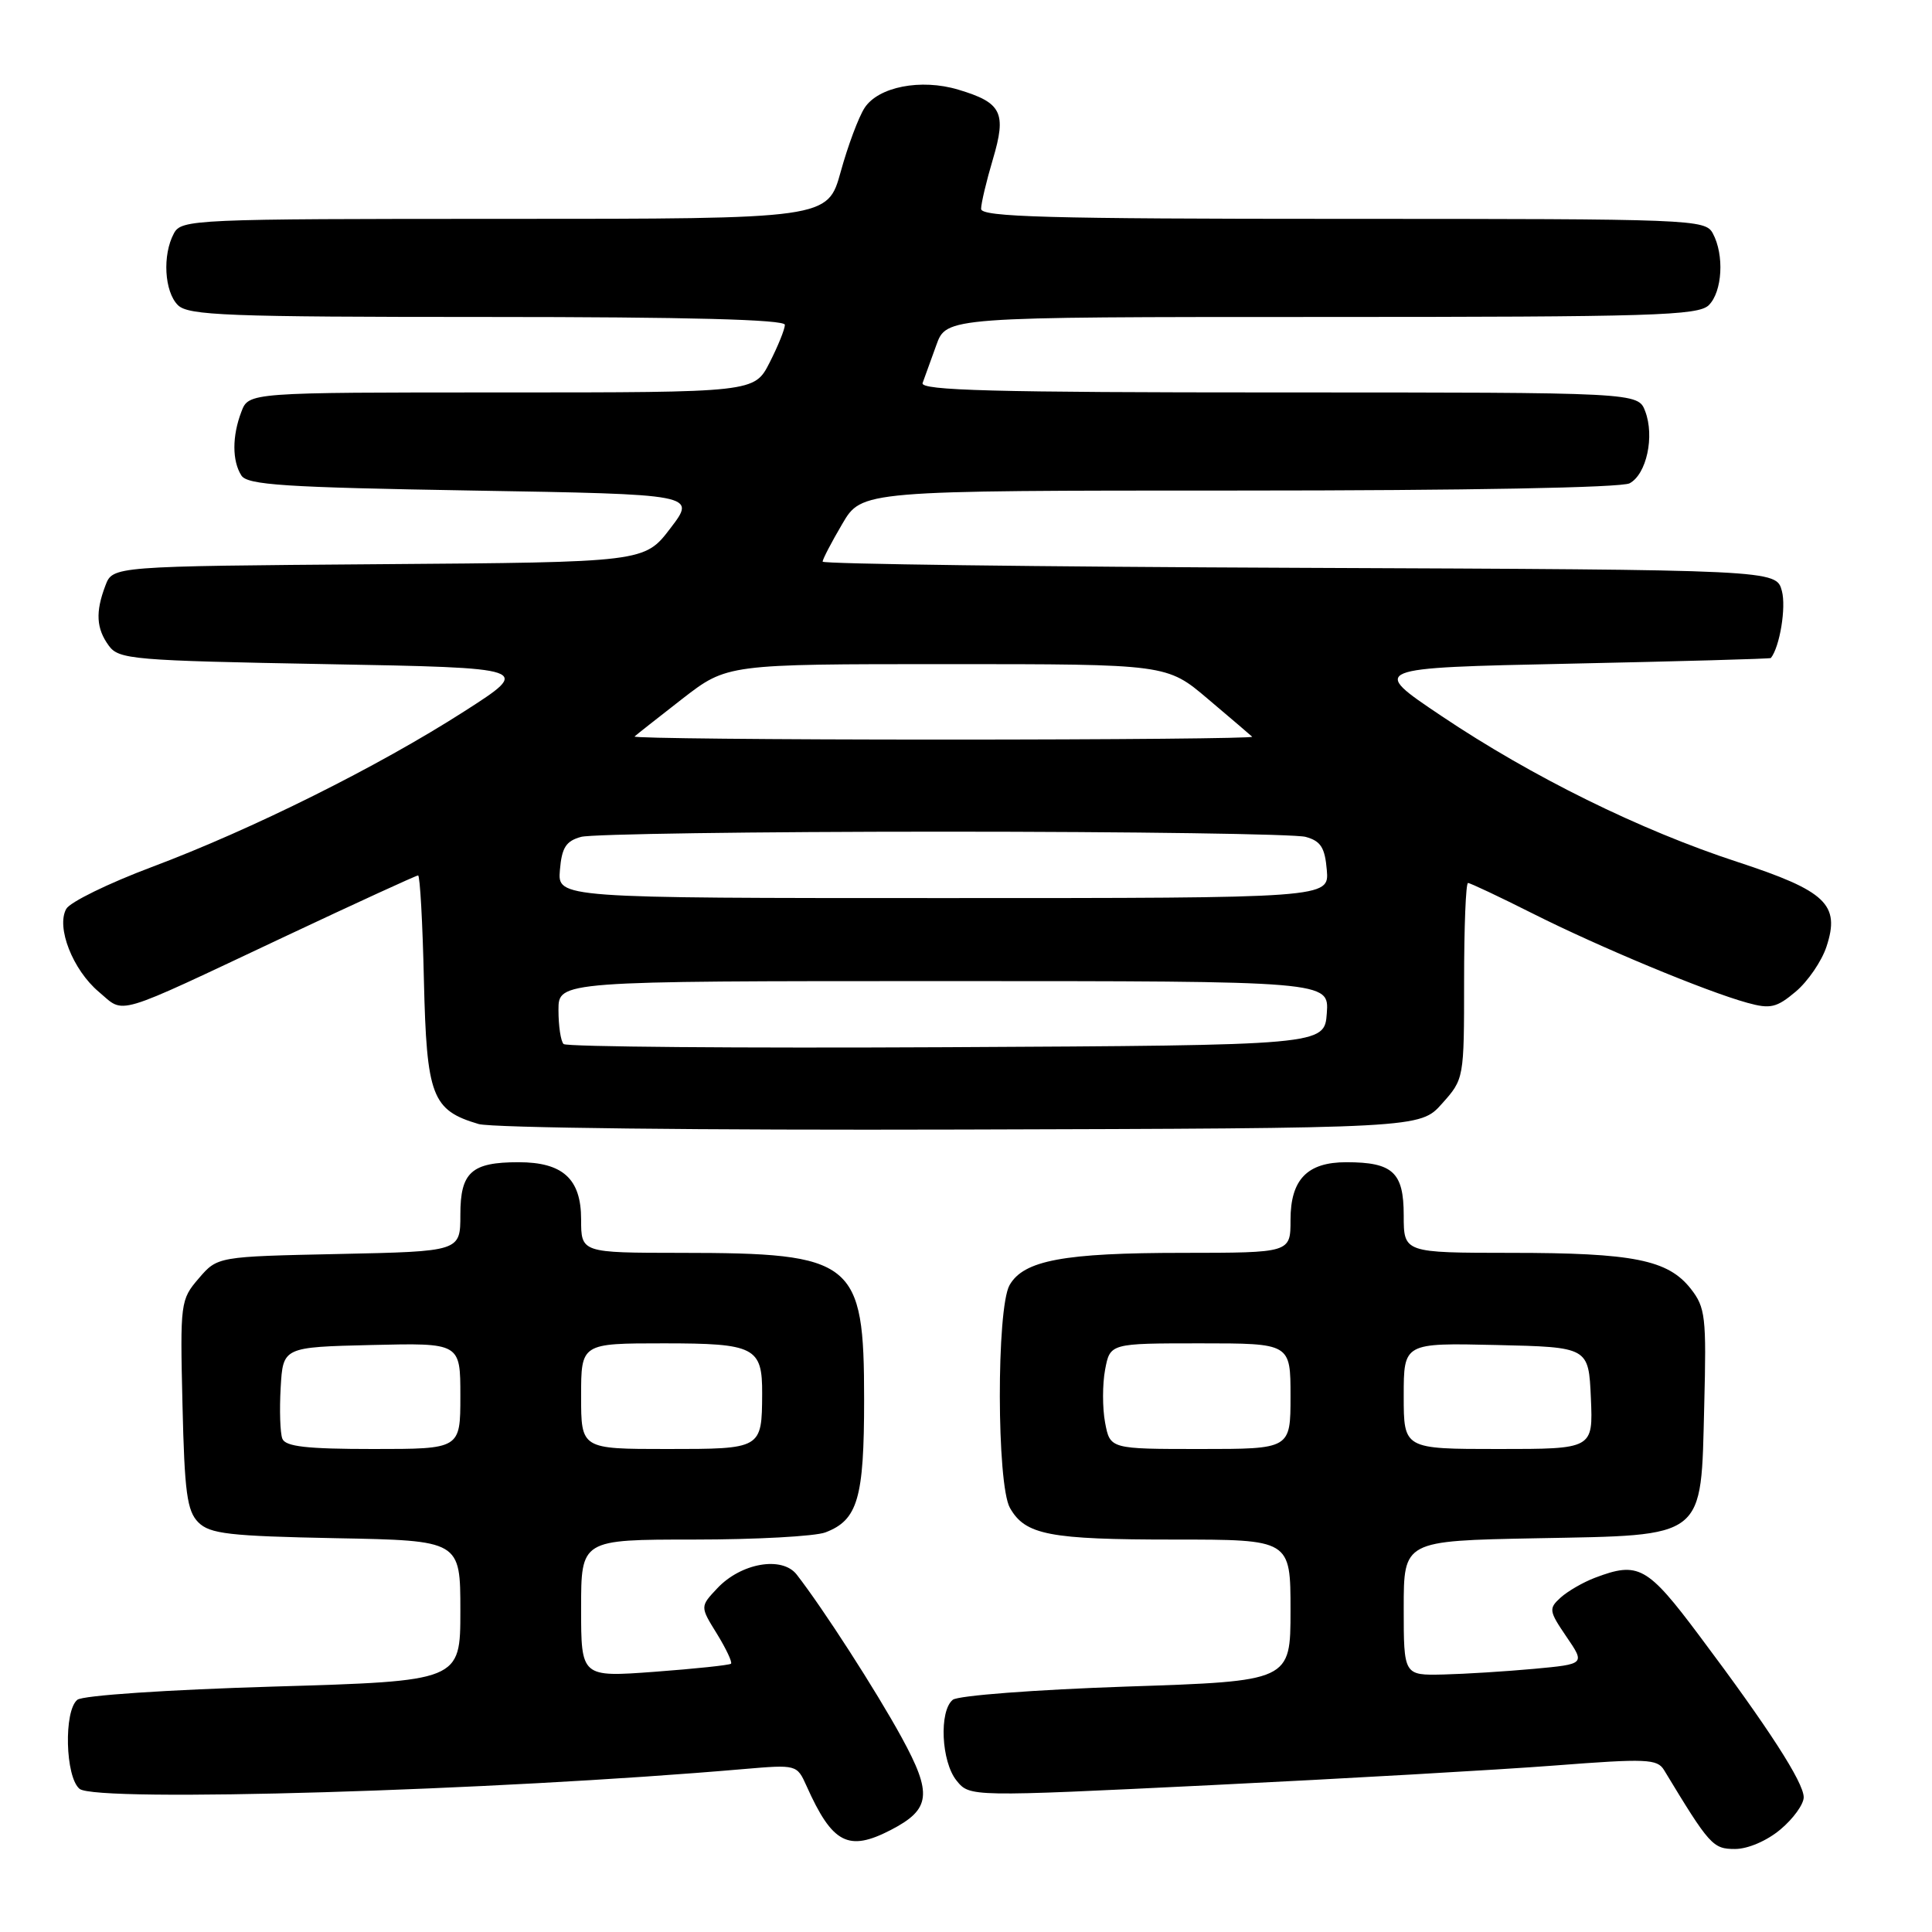 <?xml version="1.0" encoding="UTF-8" standalone="no"?>
<!DOCTYPE svg PUBLIC "-//W3C//DTD SVG 1.1//EN" "http://www.w3.org/Graphics/SVG/1.1/DTD/svg11.dtd" >
<svg xmlns="http://www.w3.org/2000/svg" xmlns:xlink="http://www.w3.org/1999/xlink" version="1.1" viewBox="0 0 256 256">
 <g >
 <path fill="currentColor"
d=" M 235.92 242.41 C 237.62 240.99 239.00 239.07 239.00 238.15 C 239.00 236.19 234.34 228.96 225.18 216.75 C 218.27 207.52 217.10 206.87 211.32 209.07 C 209.77 209.66 207.73 210.84 206.79 211.69 C 205.19 213.14 205.24 213.46 207.56 216.87 C 210.04 220.50 210.04 220.50 203.27 221.13 C 199.55 221.47 194.14 221.81 191.25 221.88 C 186.00 222.00 186.00 222.00 186.00 213.08 C 186.00 204.17 186.00 204.17 203.47 203.83 C 226.23 203.40 225.37 204.08 225.82 186.21 C 226.12 174.46 225.98 173.25 224.03 170.76 C 221.01 166.93 216.43 166.01 200.25 166.01 C 186.00 166.00 186.00 166.00 186.00 161.04 C 186.00 155.34 184.56 154.00 178.39 154.00 C 173.21 154.00 171.00 156.29 171.00 161.65 C 171.00 166.00 171.00 166.00 156.75 166.01 C 140.96 166.01 135.64 167.00 133.77 170.29 C 132.03 173.38 132.06 196.69 133.82 199.80 C 135.85 203.39 139.02 204.00 155.57 204.00 C 171.00 204.00 171.00 204.00 171.00 213.38 C 171.00 222.76 171.00 222.76 149.25 223.48 C 137.19 223.89 126.94 224.67 126.25 225.23 C 124.41 226.72 124.72 233.44 126.75 235.94 C 128.50 238.10 128.50 238.10 160.50 236.54 C 178.10 235.68 198.57 234.51 206.00 233.94 C 218.18 233.00 219.60 233.06 220.50 234.55 C 226.54 244.53 226.96 245.00 229.90 245.00 C 231.61 245.00 234.14 243.91 235.92 242.41 Z  M 118.02 242.49 C 123.34 239.74 123.57 237.71 119.46 230.20 C 116.08 224.02 109.04 213.10 105.56 208.63 C 103.63 206.16 98.19 207.10 95.04 210.46 C 92.76 212.88 92.76 212.88 95.00 216.49 C 96.22 218.48 97.06 220.26 96.86 220.45 C 96.66 220.64 92.11 221.12 86.75 221.52 C 77.00 222.24 77.00 222.24 77.00 213.12 C 77.00 204.00 77.00 204.00 91.93 204.00 C 100.15 204.00 108.00 203.57 109.37 203.05 C 113.66 201.42 114.50 198.53 114.50 185.46 C 114.50 167.05 113.21 166.02 90.25 166.01 C 77.00 166.00 77.00 166.00 77.00 161.56 C 77.00 156.21 74.58 154.00 68.71 154.00 C 62.47 154.00 61.00 155.32 61.00 160.95 C 61.00 165.82 61.00 165.82 44.91 166.16 C 28.82 166.50 28.82 166.50 26.34 169.39 C 23.91 172.21 23.86 172.60 24.18 186.11 C 24.45 197.76 24.78 200.21 26.28 201.72 C 27.82 203.25 30.34 203.54 44.53 203.82 C 61.00 204.13 61.00 204.13 61.00 213.44 C 61.00 222.75 61.00 222.75 36.25 223.48 C 22.15 223.90 10.96 224.65 10.25 225.23 C 8.43 226.70 8.65 235.46 10.54 237.03 C 12.73 238.85 65.46 237.28 98.54 234.41 C 105.56 233.81 105.60 233.82 106.87 236.65 C 110.29 244.29 112.40 245.39 118.02 242.49 Z  M 191.08 146.23 C 193.99 142.98 194.00 142.92 194.00 129.98 C 194.00 122.84 194.23 117.00 194.52 117.00 C 194.81 117.00 198.69 118.83 203.14 121.07 C 211.99 125.52 226.05 131.37 231.54 132.88 C 234.58 133.72 235.41 133.53 237.95 131.39 C 239.55 130.04 241.39 127.36 242.02 125.43 C 243.86 119.85 241.97 118.06 230.22 114.21 C 217.34 110.00 203.02 102.94 191.00 94.87 C 181.50 88.50 181.50 88.50 208.00 87.94 C 222.57 87.63 234.57 87.30 234.65 87.19 C 235.83 85.71 236.69 80.48 236.11 78.31 C 235.36 75.50 235.36 75.50 172.18 75.24 C 137.43 75.10 109.00 74.73 109.00 74.42 C 109.00 74.11 110.17 71.86 111.60 69.43 C 114.19 65.00 114.19 65.00 164.16 65.00 C 194.34 65.00 214.85 64.62 215.93 64.04 C 218.18 62.84 219.26 57.82 218.00 54.50 C 217.05 52.00 217.05 52.00 169.42 52.00 C 131.73 52.00 121.88 51.74 122.25 50.75 C 122.51 50.06 123.32 47.81 124.06 45.75 C 125.40 42.00 125.40 42.00 175.13 42.00 C 219.00 42.00 225.04 41.82 226.43 40.43 C 228.22 38.64 228.50 33.79 226.96 30.93 C 225.96 29.06 224.36 29.00 177.96 29.00 C 138.93 29.00 130.00 28.75 130.00 27.68 C 130.00 26.96 130.70 24.00 131.56 21.11 C 133.40 14.92 132.74 13.60 126.98 11.88 C 122.03 10.39 116.37 11.50 114.56 14.30 C 113.77 15.51 112.35 19.31 111.40 22.75 C 109.67 29.00 109.67 29.00 66.87 29.00 C 25.58 29.00 24.03 29.07 23.04 30.93 C 21.50 33.79 21.78 38.64 23.57 40.43 C 24.95 41.80 30.06 42.00 64.57 42.00 C 91.20 42.00 104.00 42.34 104.00 43.04 C 104.00 43.61 103.09 45.86 101.98 48.04 C 99.96 52.00 99.96 52.00 66.45 52.00 C 32.95 52.00 32.95 52.00 31.98 54.57 C 30.75 57.79 30.75 61.06 31.98 63.00 C 32.77 64.26 37.69 64.58 62.60 65.00 C 92.27 65.50 92.27 65.50 88.83 70.00 C 85.40 74.50 85.40 74.50 50.17 74.76 C 14.94 75.03 14.94 75.03 13.97 77.58 C 12.63 81.10 12.75 83.28 14.42 85.56 C 15.75 87.38 17.58 87.53 43.17 88.00 C 70.50 88.50 70.50 88.50 61.50 94.27 C 50.05 101.61 33.42 109.89 20.10 114.89 C 14.38 117.04 9.28 119.53 8.78 120.43 C 7.42 122.86 9.64 128.52 13.10 131.43 C 16.61 134.38 14.71 134.95 37.72 124.11 C 47.19 119.65 55.15 116.00 55.40 116.00 C 55.65 116.00 56.00 122.25 56.17 129.90 C 56.53 145.28 57.23 147.11 63.42 148.94 C 65.15 149.45 93.14 149.77 127.33 149.67 C 188.17 149.50 188.17 149.50 191.08 146.23 Z  M 146.43 188.50 C 146.07 186.57 146.07 183.43 146.43 181.50 C 147.09 178.00 147.09 178.00 159.05 178.00 C 171.00 178.00 171.00 178.00 171.00 185.00 C 171.00 192.00 171.00 192.00 159.05 192.00 C 147.09 192.00 147.09 192.00 146.43 188.50 Z  M 186.00 184.97 C 186.00 177.94 186.00 177.94 198.25 178.22 C 210.50 178.50 210.50 178.50 210.80 185.25 C 211.09 192.00 211.09 192.00 198.55 192.00 C 186.00 192.00 186.00 192.00 186.00 184.97 Z  M 37.41 190.63 C 37.12 189.88 37.02 186.84 37.19 183.88 C 37.50 178.50 37.50 178.50 49.25 178.22 C 61.00 177.94 61.00 177.94 61.00 184.97 C 61.00 192.00 61.00 192.00 49.47 192.00 C 40.63 192.00 37.81 191.68 37.41 190.63 Z  M 77.00 185.00 C 77.00 178.00 77.00 178.00 87.96 178.00 C 100.02 178.00 101.02 178.51 100.99 184.68 C 100.95 192.00 100.95 192.00 88.38 192.00 C 77.00 192.00 77.00 192.00 77.00 185.00 Z  M 74.68 138.34 C 74.30 137.97 74.00 135.94 74.00 133.83 C 74.00 130.00 74.00 130.00 125.06 130.00 C 176.11 130.00 176.11 130.00 175.81 134.25 C 175.50 138.50 175.50 138.50 125.43 138.76 C 97.89 138.90 75.05 138.71 74.68 138.34 Z  M 74.19 115.29 C 74.44 112.31 74.99 111.44 77.00 110.89 C 78.38 110.51 99.97 110.20 125.00 110.20 C 150.03 110.20 171.62 110.51 173.00 110.89 C 175.01 111.44 175.56 112.31 175.81 115.29 C 176.12 119.00 176.12 119.00 125.00 119.00 C 73.88 119.00 73.88 119.00 74.19 115.29 Z  M 84.08 97.59 C 84.31 97.37 87.17 95.12 90.42 92.59 C 96.35 88.00 96.35 88.00 125.48 88.00 C 154.62 88.00 154.62 88.00 160.06 92.62 C 163.05 95.15 165.69 97.40 165.92 97.62 C 166.15 97.83 147.73 98.00 125.00 98.00 C 102.27 98.00 83.85 97.82 84.08 97.59 Z "/>
</g>
</svg>